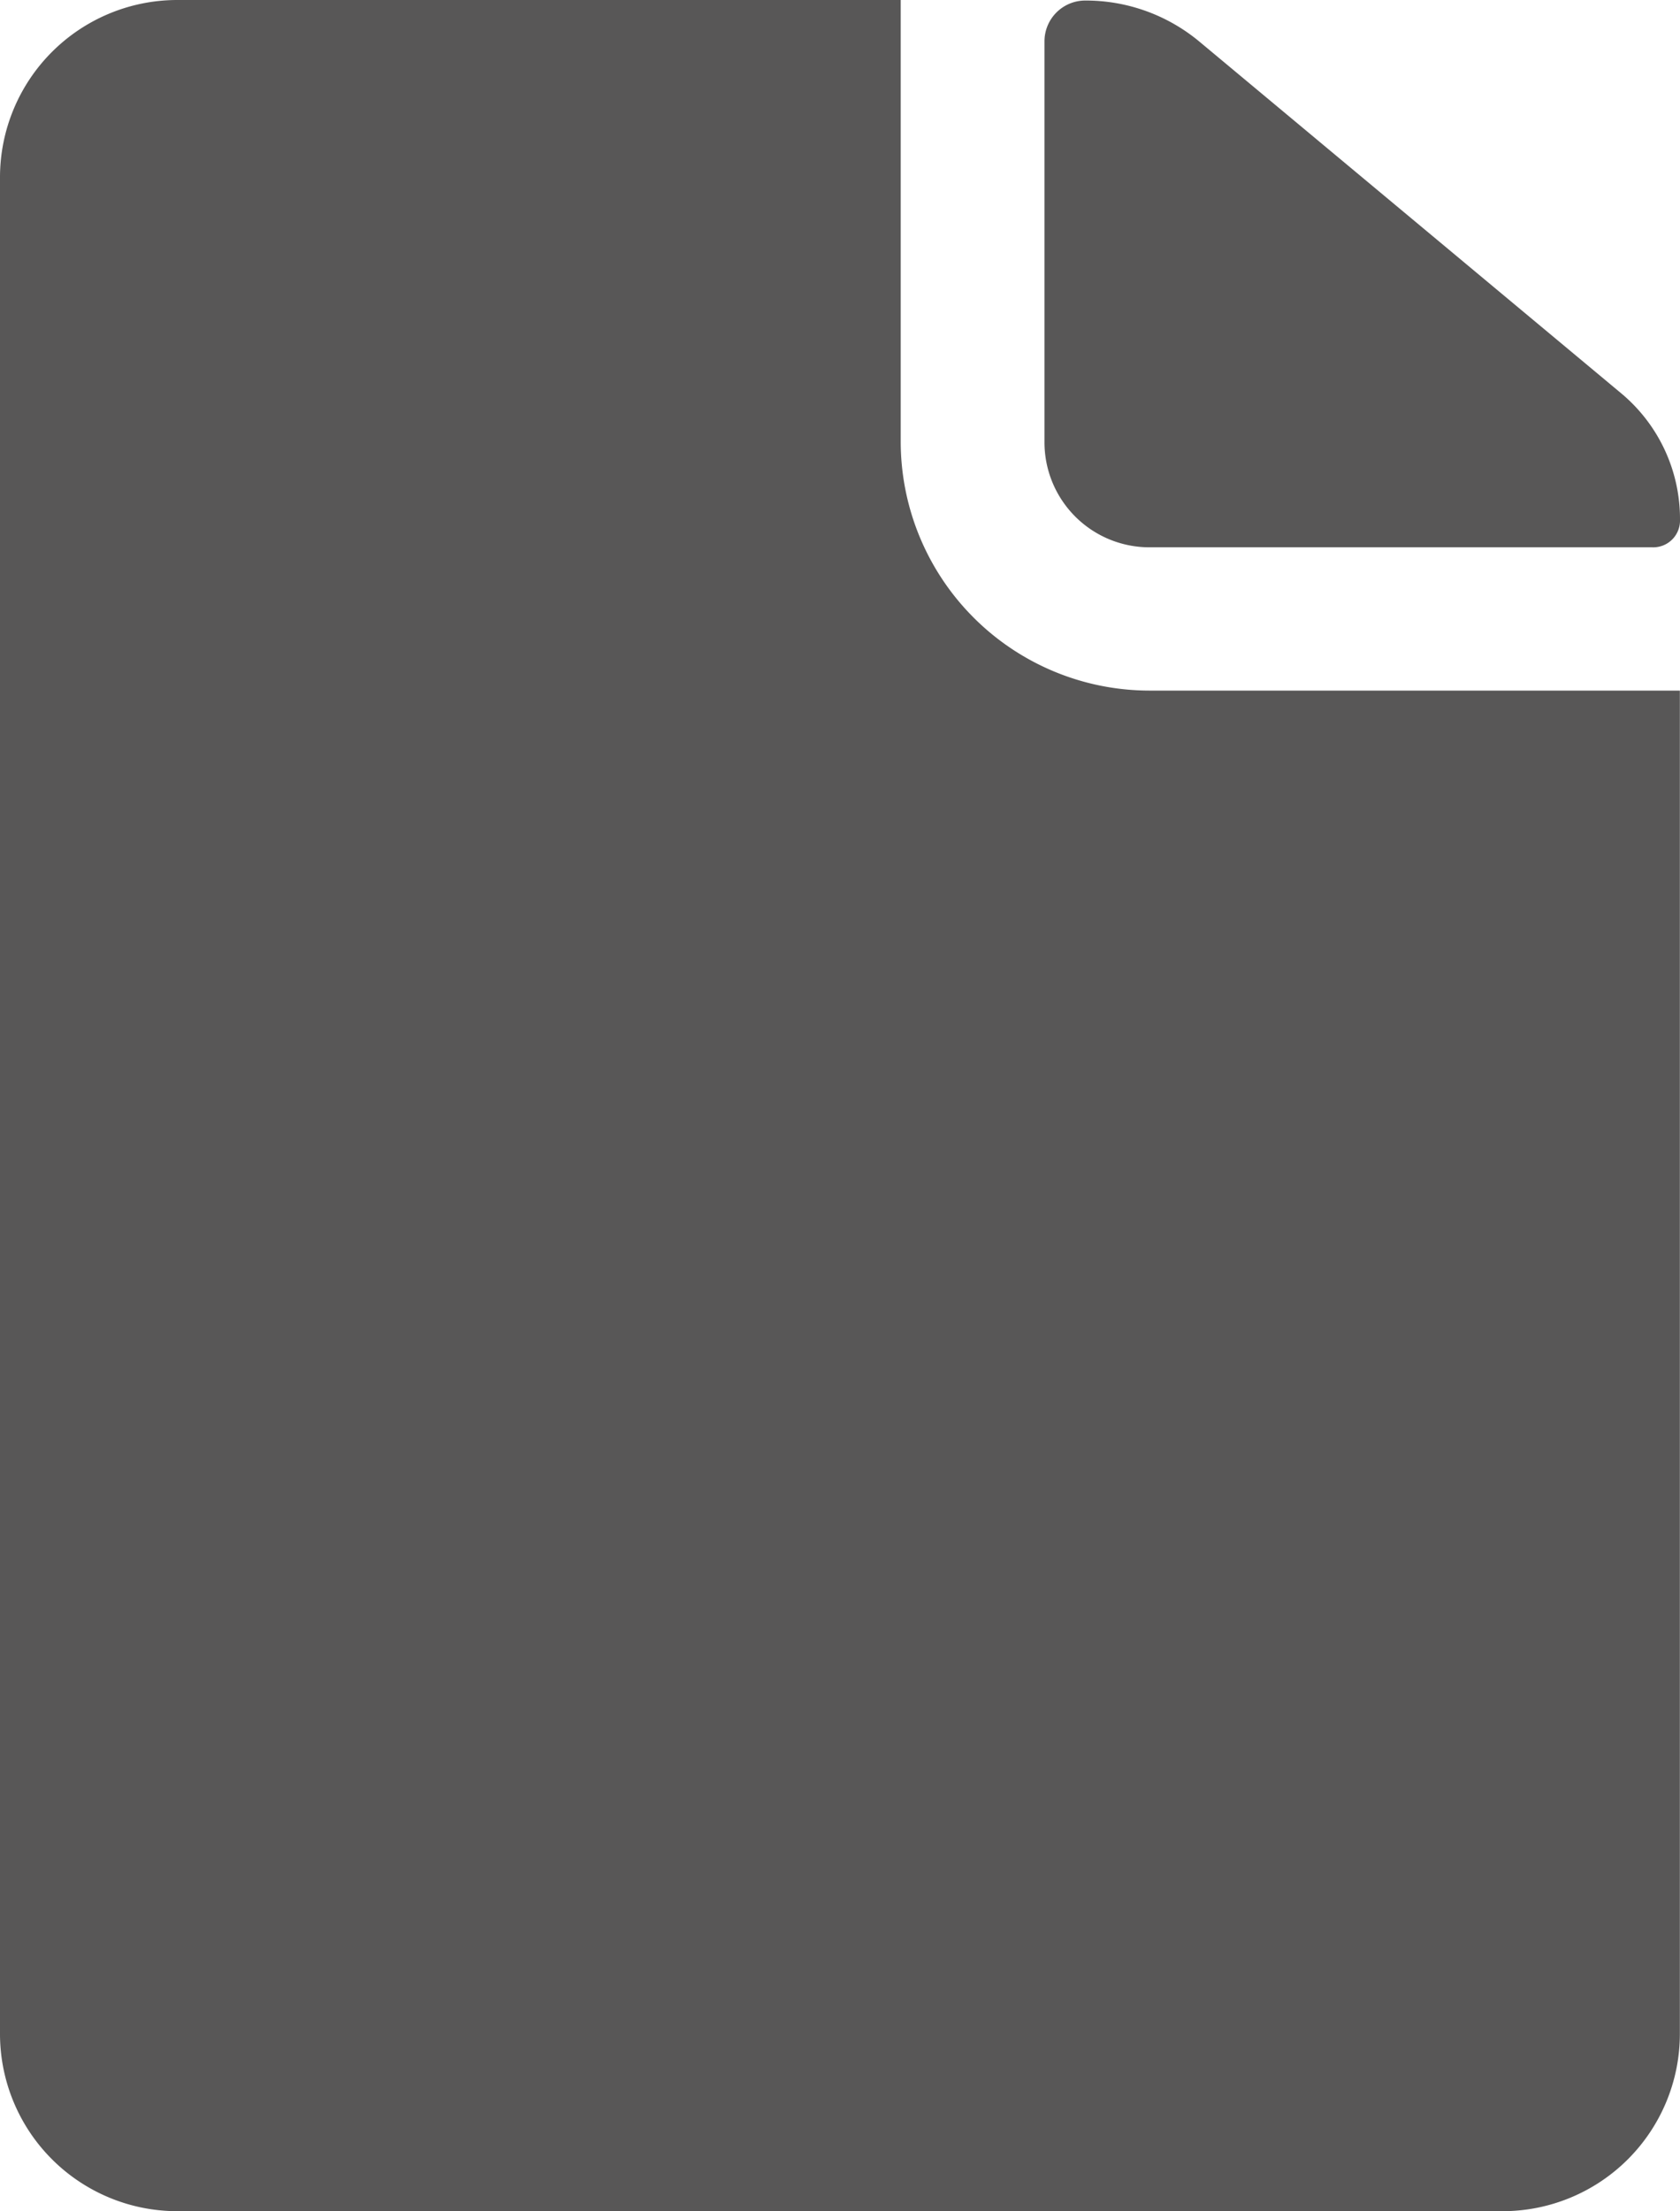 <svg id="Icon_ionic-ios-document" data-name="Icon ionic-ios-document" xmlns="http://www.w3.org/2000/svg" width="12.562" height="16.529" viewBox="0 0 12.562 16.529">
  <path id="Path_16" data-name="Path 16" d="M21.387,8.031h3.76a.2.2,0,0,0,.207-.207h0a1.223,1.223,0,0,0-.442-.946L21.759,4.25a1.327,1.327,0,0,0-.851-.306h0a.305.305,0,0,0-.306.306v3A.785.785,0,0,0,21.387,8.031Z" transform="translate(-12.792 -3.94)" fill="#585757"/>
  <path id="Path_17" data-name="Path 17" d="M14.048,7.243V3.938H8.635A1.326,1.326,0,0,0,7.313,5.26V19.144a1.326,1.326,0,0,0,1.322,1.322h9.917a1.326,1.326,0,0,0,1.322-1.322V9.1H15.907A1.862,1.862,0,0,1,14.048,7.243Z" transform="translate(-7.313 -3.938)" fill="#585757"/>
</svg>
